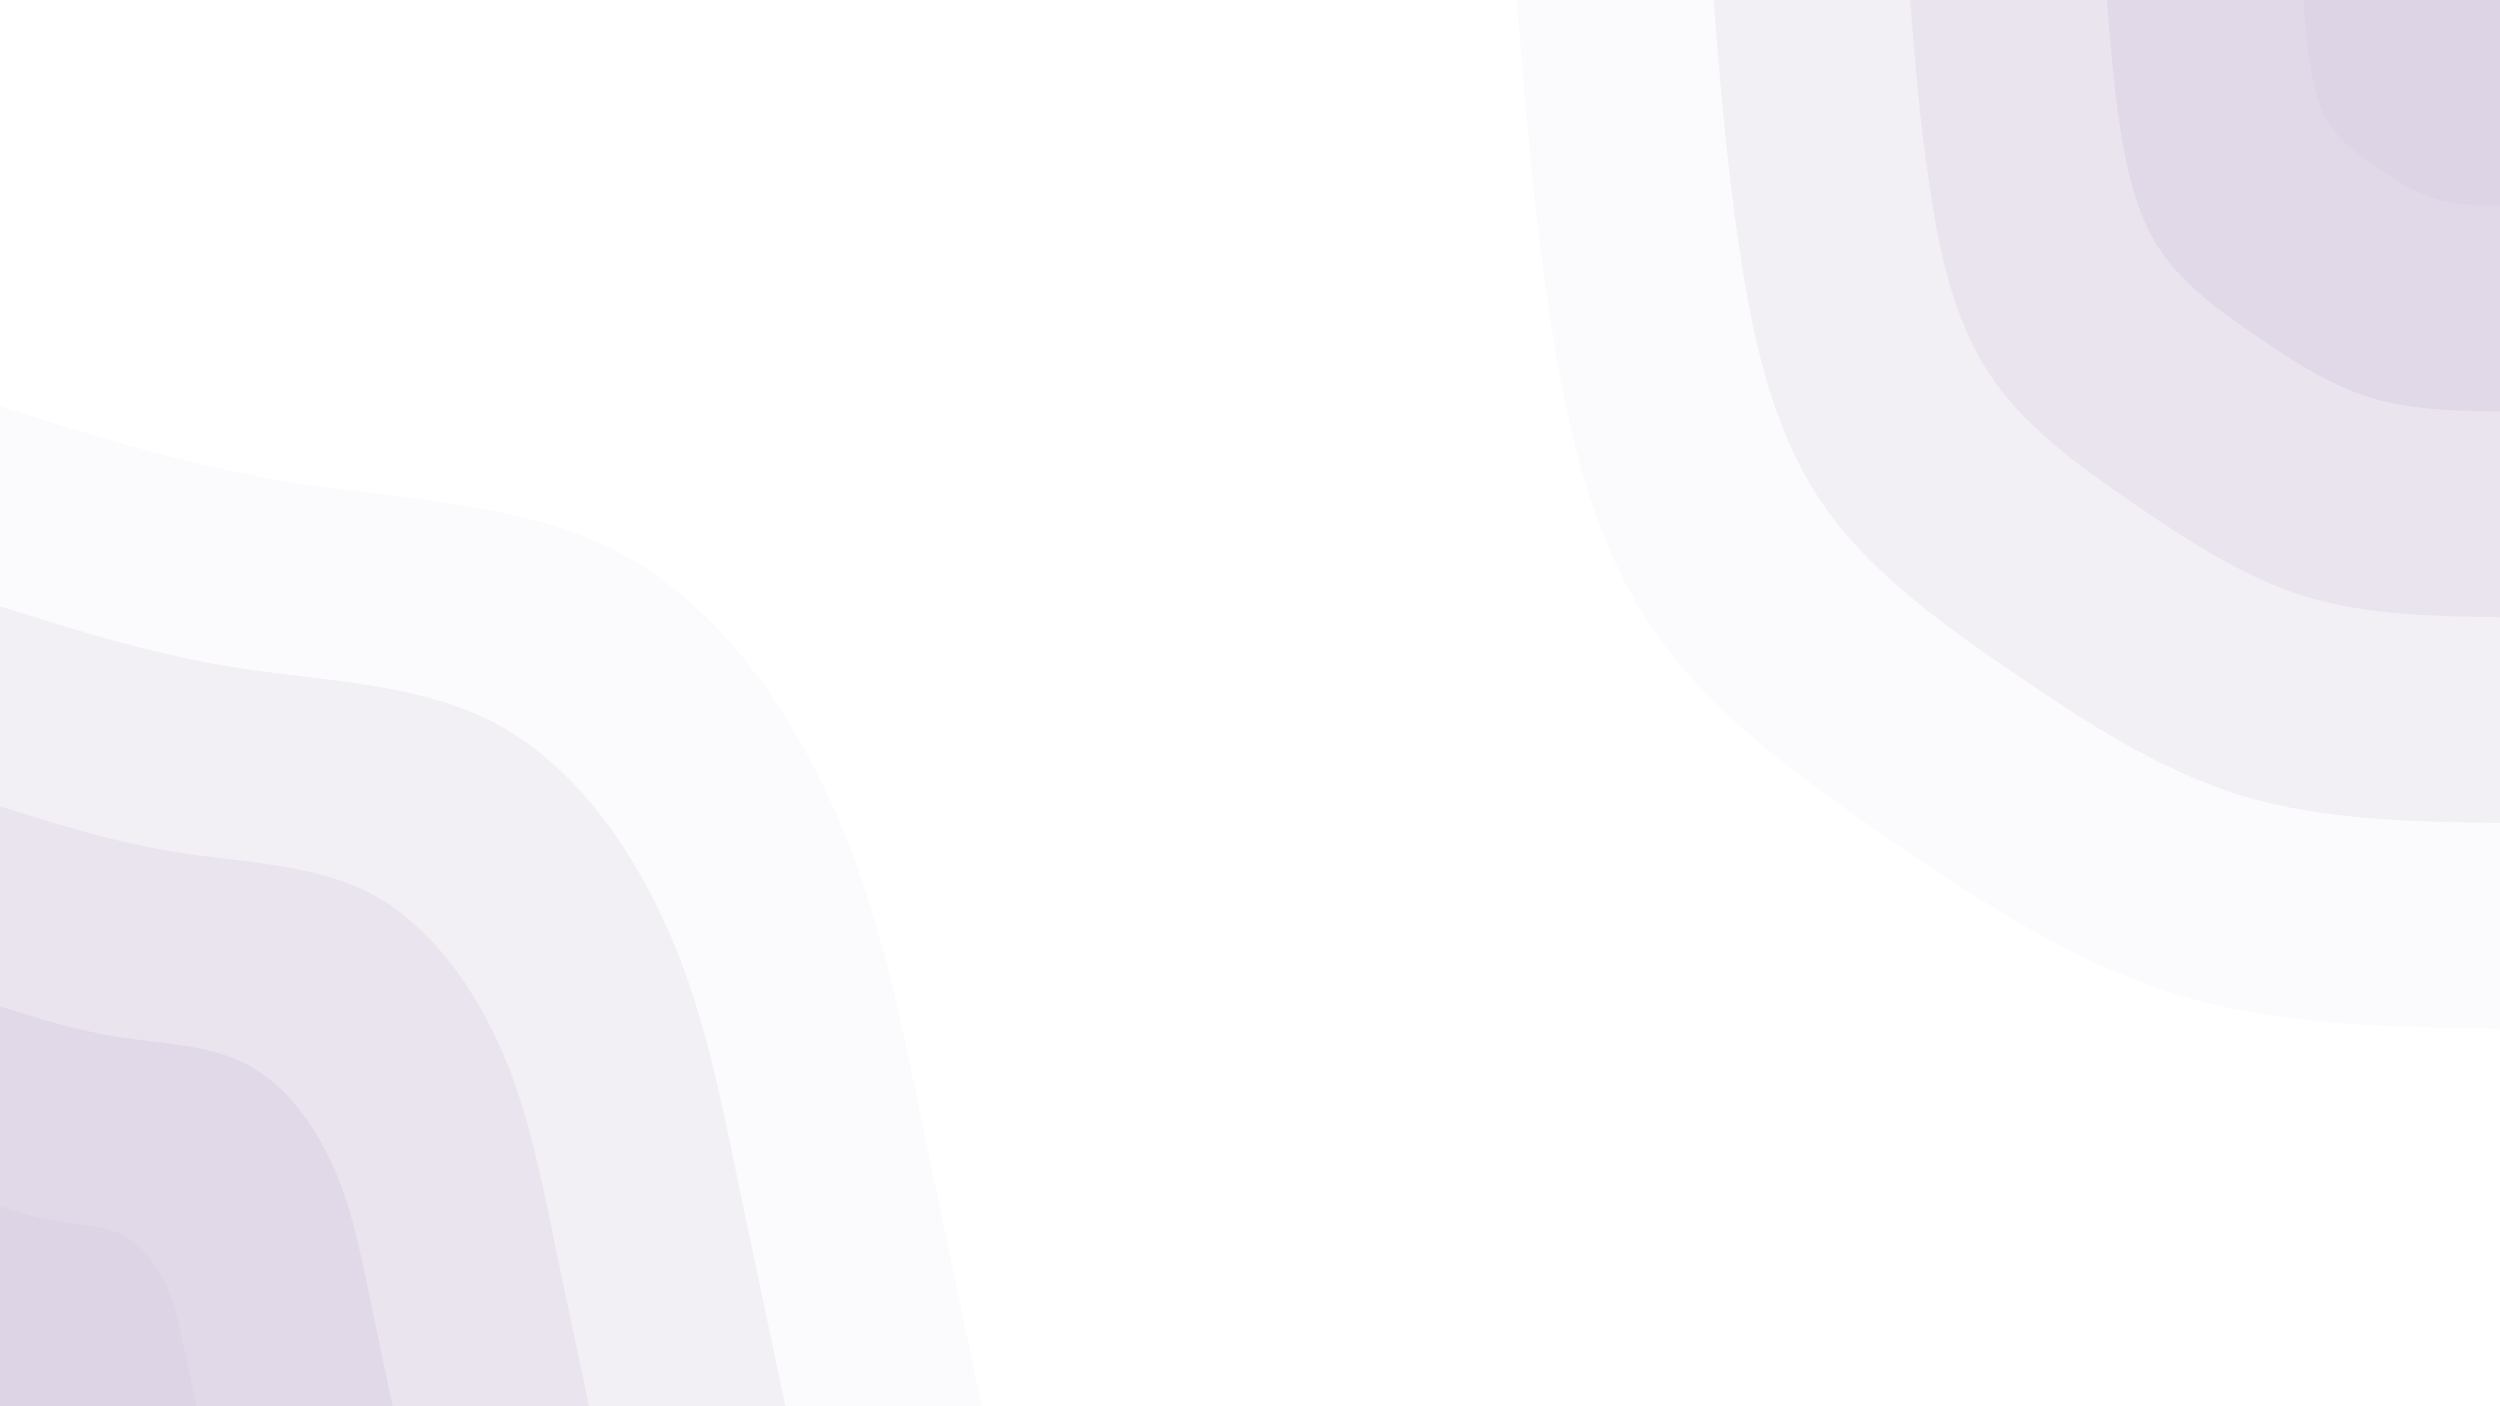 <svg id="visual" viewBox="0 0 1920 1080" width="1920" height="1080" xmlns="http://www.w3.org/2000/svg" xmlns:xlink="http://www.w3.org/1999/xlink" version="1.1"><rect x="0" y="0" width="1920" height="1080" fill="#ffffff"></rect><defs><linearGradient id="grad1_0" x1="43.8%" y1="0%" x2="100%" y2="100%"><stop offset="14.444%" stop-color="#ddd4e5" stop-opacity="1"></stop><stop offset="85.556%" stop-color="#ddd4e5" stop-opacity="1"></stop></linearGradient></defs><defs><linearGradient id="grad1_1" x1="43.8%" y1="0%" x2="100%" y2="100%"><stop offset="14.444%" stop-color="#ddd4e5" stop-opacity="1"></stop><stop offset="85.556%" stop-color="#e5dfeb" stop-opacity="1"></stop></linearGradient></defs><defs><linearGradient id="grad1_2" x1="43.8%" y1="0%" x2="100%" y2="100%"><stop offset="14.444%" stop-color="#eee9f2" stop-opacity="1"></stop><stop offset="85.556%" stop-color="#e5dfeb" stop-opacity="1"></stop></linearGradient></defs><defs><linearGradient id="grad1_3" x1="43.8%" y1="0%" x2="100%" y2="100%"><stop offset="14.444%" stop-color="#eee9f2" stop-opacity="1"></stop><stop offset="85.556%" stop-color="#f6f4f8" stop-opacity="1"></stop></linearGradient></defs><defs><linearGradient id="grad1_4" x1="43.8%" y1="0%" x2="100%" y2="100%"><stop offset="14.444%" stop-color="#ffffff" stop-opacity="1"></stop><stop offset="85.556%" stop-color="#f6f4f8" stop-opacity="1"></stop></linearGradient></defs><defs><linearGradient id="grad2_0" x1="0%" y1="0%" x2="56.3%" y2="100%"><stop offset="14.444%" stop-color="#ddd4e5" stop-opacity="1"></stop><stop offset="85.556%" stop-color="#ddd4e5" stop-opacity="1"></stop></linearGradient></defs><defs><linearGradient id="grad2_1" x1="0%" y1="0%" x2="56.3%" y2="100%"><stop offset="14.444%" stop-color="#e5dfeb" stop-opacity="1"></stop><stop offset="85.556%" stop-color="#ddd4e5" stop-opacity="1"></stop></linearGradient></defs><defs><linearGradient id="grad2_2" x1="0%" y1="0%" x2="56.3%" y2="100%"><stop offset="14.444%" stop-color="#e5dfeb" stop-opacity="1"></stop><stop offset="85.556%" stop-color="#eee9f2" stop-opacity="1"></stop></linearGradient></defs><defs><linearGradient id="grad2_3" x1="0%" y1="0%" x2="56.3%" y2="100%"><stop offset="14.444%" stop-color="#f6f4f8" stop-opacity="1"></stop><stop offset="85.556%" stop-color="#eee9f2" stop-opacity="1"></stop></linearGradient></defs><defs><linearGradient id="grad2_4" x1="0%" y1="0%" x2="56.3%" y2="100%"><stop offset="14.444%" stop-color="#f6f4f8" stop-opacity="1"></stop><stop offset="85.556%" stop-color="#ffffff" stop-opacity="1"></stop></linearGradient></defs><g transform="translate(1920, 0)"><path d="M0 790C-85 788.8 -170.1 787.5 -248.1 763.7C-326.2 739.9 -397.4 693.5 -468.5 644.8C-539.6 596.1 -610.6 545.2 -655.3 476.1C-700 407 -718.2 319.7 -730.4 237.3C-742.6 154.9 -748.8 77.5 -755 0L0 0Z" fill="#fbfafc"></path><path d="M0 632C-68 631 -136 630 -198.5 611C-261 591.9 -317.9 554.8 -374.8 515.8C-431.7 476.9 -488.5 436.2 -524.2 380.9C-560 325.6 -574.6 255.8 -584.3 189.9C-594.1 124 -599 62 -604 0L0 0Z" fill="#f2eff5"></path><path d="M0 474C-51 473.3 -102 472.5 -148.9 458.2C-195.7 443.9 -238.4 416.1 -281.1 386.9C-323.7 357.7 -366.4 327.1 -393.2 285.7C-420 244.2 -430.9 191.8 -438.2 142.4C-445.6 93 -449.3 46.5 -453 0L0 0Z" fill="#eae4ef"></path><path d="M0 316C-34 315.5 -68 315 -99.3 305.5C-130.5 295.9 -158.9 277.4 -187.4 257.9C-215.8 238.4 -244.3 218.1 -262.1 190.4C-280 162.8 -287.3 127.9 -292.2 94.9C-297 62 -299.5 31 -302 0L0 0Z" fill="#e1d9e8"></path><path d="M0 158C-17 157.8 -34 157.5 -49.6 152.7C-65.2 148 -79.5 138.7 -93.7 129C-107.9 119.2 -122.1 109 -131.1 95.2C-140 81.4 -143.6 63.9 -146.1 47.5C-148.5 31 -149.8 15.5 -151 0L0 0Z" fill="#ddd4e5"></path></g><g transform="translate(0, 1080)"><path d="M0 -768C73.9 -744.6 147.8 -721.2 230.2 -708.5C312.6 -695.9 403.5 -694 476.1 -655.3C548.7 -616.6 603.1 -541.2 638.3 -463.8C673.5 -386.3 689.6 -306.9 705.7 -229.3C721.8 -151.7 737.9 -75.8 754 0L0 0Z" fill="#fbfafc"></path><path d="M0 -614.4C59.1 -595.7 118.3 -577 184.2 -566.8C250.1 -556.7 322.8 -555.2 380.9 -524.2C439 -493.3 482.5 -433 510.7 -371C538.8 -309.1 551.7 -245.5 564.5 -183.4C577.4 -121.3 590.3 -60.7 603.2 0L0 0Z" fill="#f2eff5"></path><path d="M0 -460.8C44.3 -446.8 88.7 -432.7 138.1 -425.1C187.6 -417.5 242.1 -416.4 285.7 -393.2C329.2 -370 361.9 -324.7 383 -278.3C404.1 -231.8 413.8 -184.1 423.4 -137.6C433.1 -91 442.7 -45.5 452.4 0L0 0Z" fill="#eae4ef"></path><path d="M0 -307.2C29.6 -297.8 59.1 -288.5 92.1 -283.4C125 -278.4 161.4 -277.6 190.4 -262.1C219.5 -246.7 241.2 -216.5 255.3 -185.5C269.4 -154.5 275.8 -122.8 282.3 -91.7C288.7 -60.7 295.2 -30.3 301.6 0L0 0Z" fill="#e1d9e8"></path><path d="M0 -153.6C14.8 -148.9 29.6 -144.2 46 -141.7C62.5 -139.2 80.7 -138.8 95.2 -131.1C109.7 -123.3 120.6 -108.2 127.7 -92.8C134.7 -77.3 137.9 -61.4 141.1 -45.9C144.4 -30.3 147.6 -15.2 150.8 0L0 0Z" fill="#ddd4e5"></path></g></svg>